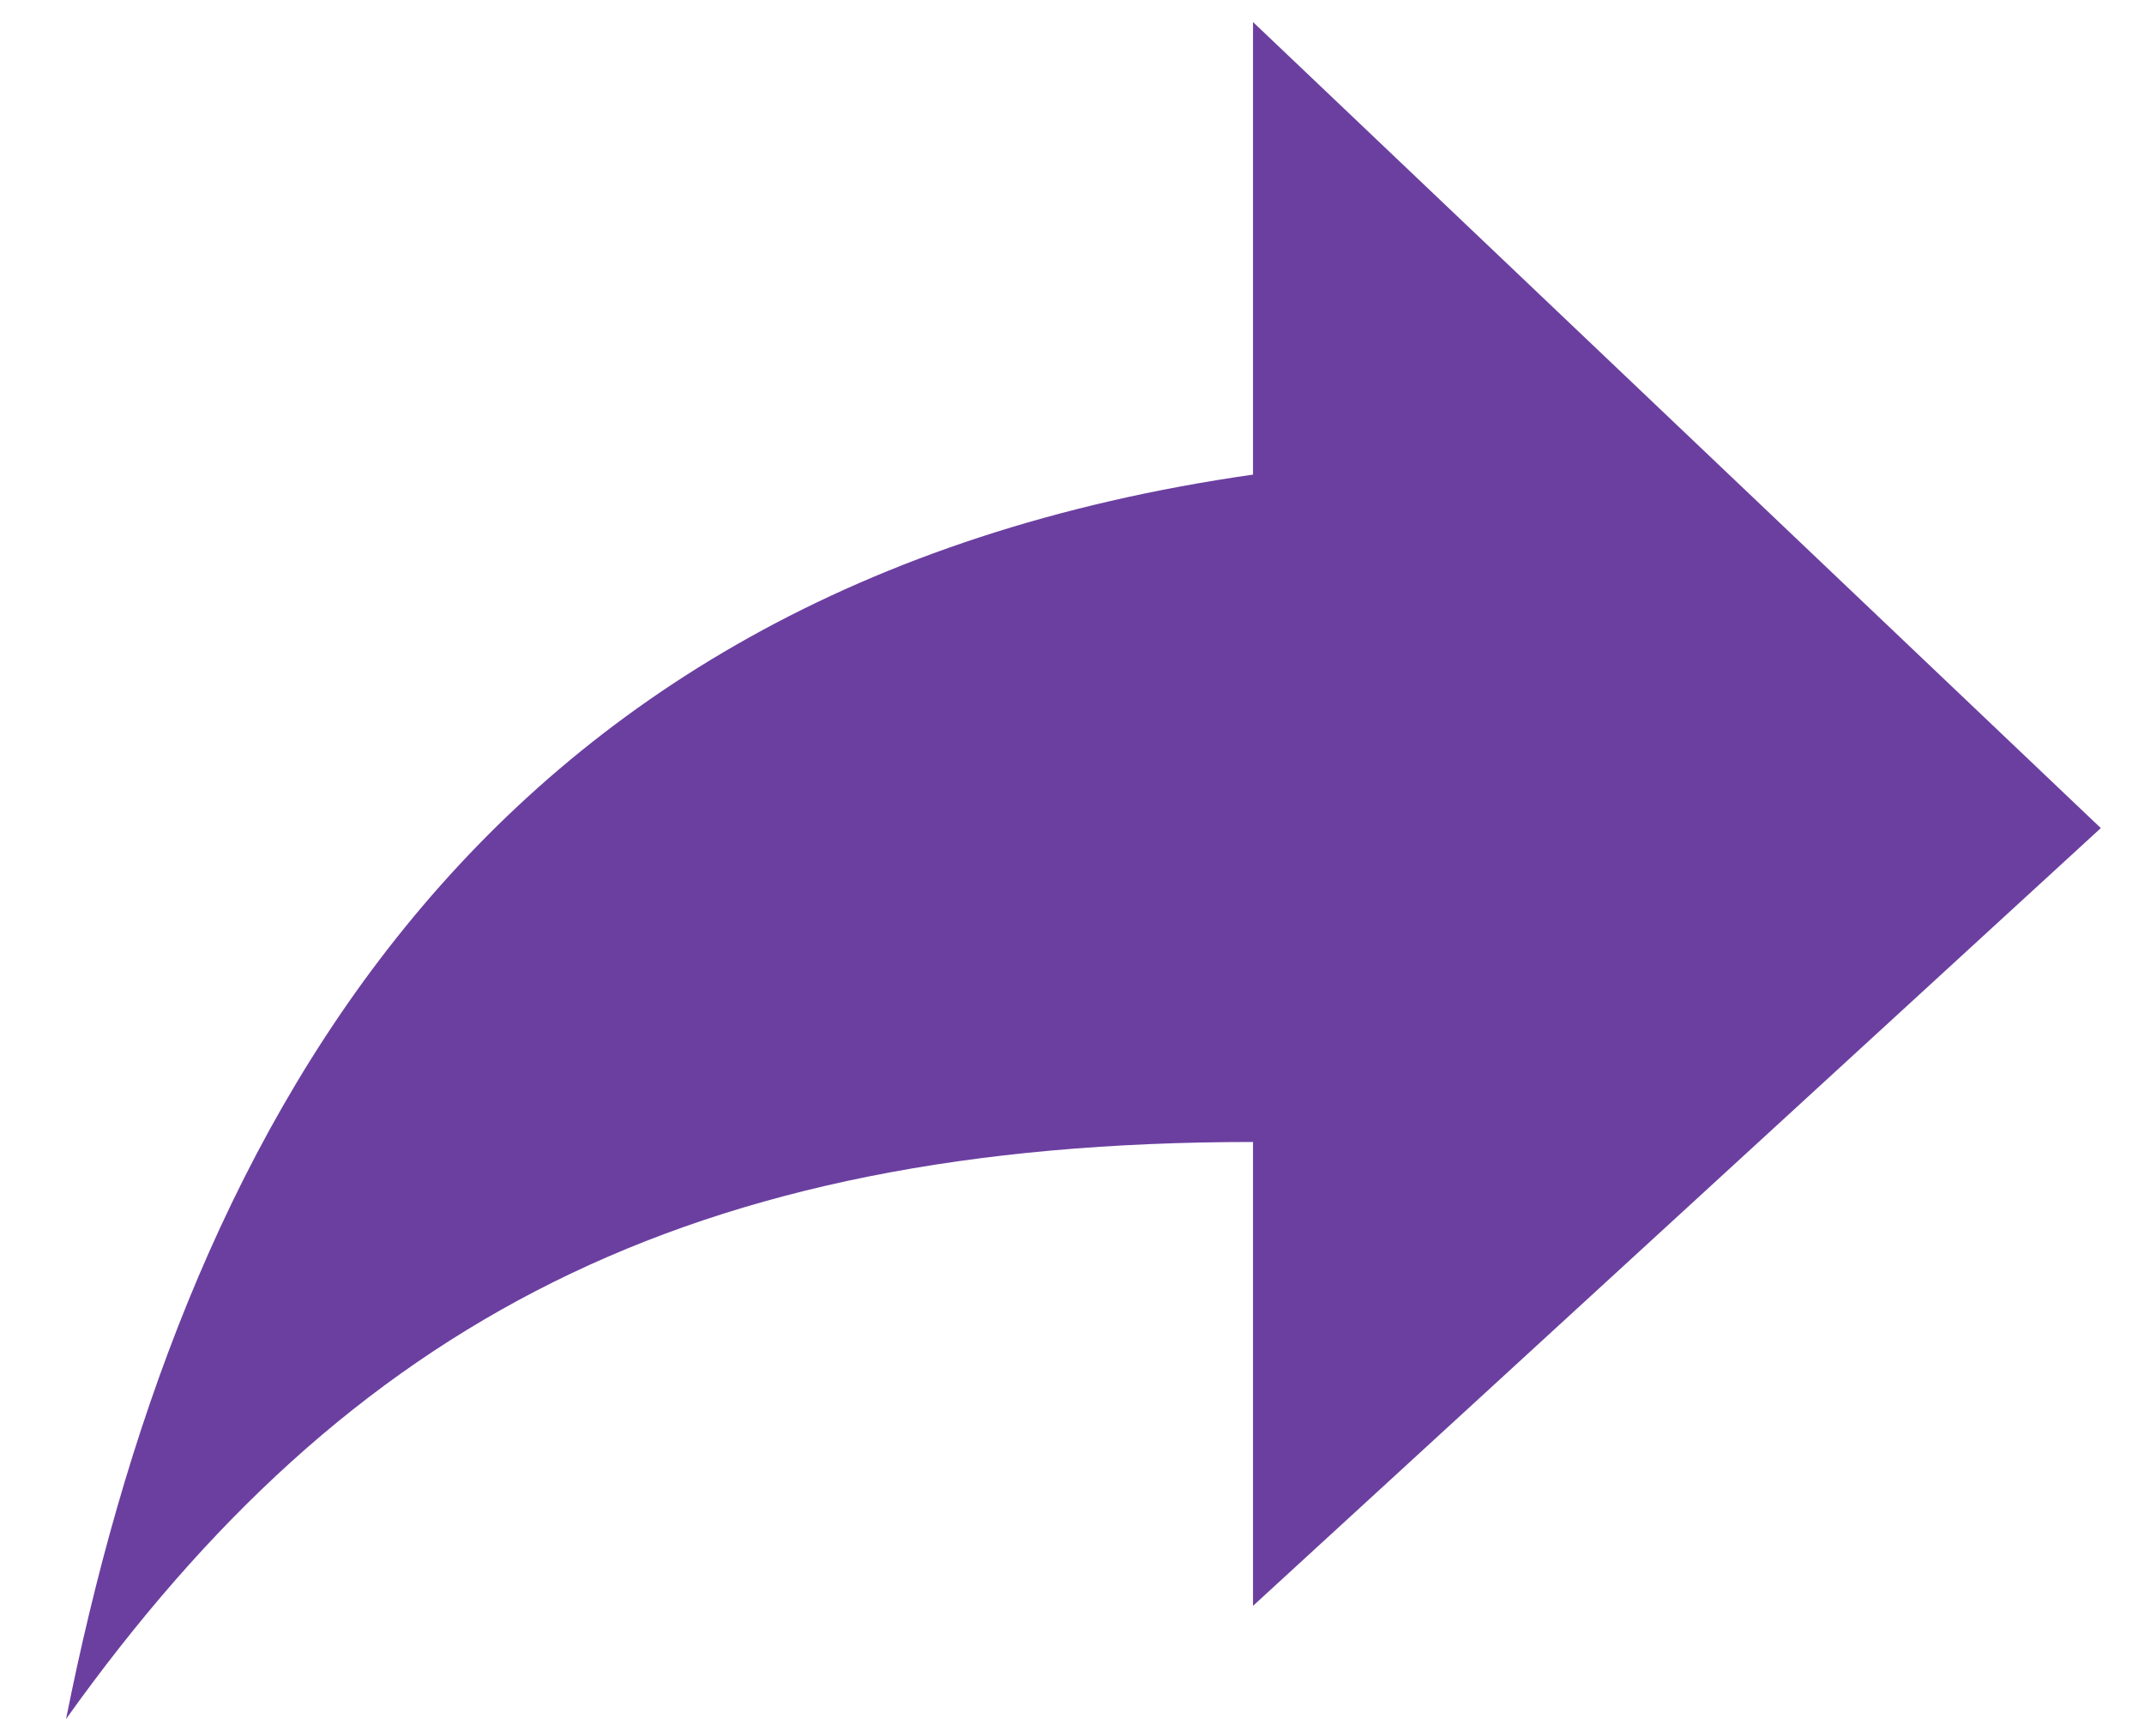 <svg width="21" height="17" viewBox="0 0 21 17" fill="none" xmlns="http://www.w3.org/2000/svg">
<path fill-rule="evenodd" clip-rule="evenodd" d="M20.577 8.11L12.273 0.216V4.648C4.522 5.756 1.754 11.295 0.647 16.835C3.415 12.957 6.736 11.184 12.273 11.184V15.727L20.577 8.11Z" fill="#6B3FA0"/>
</svg>
